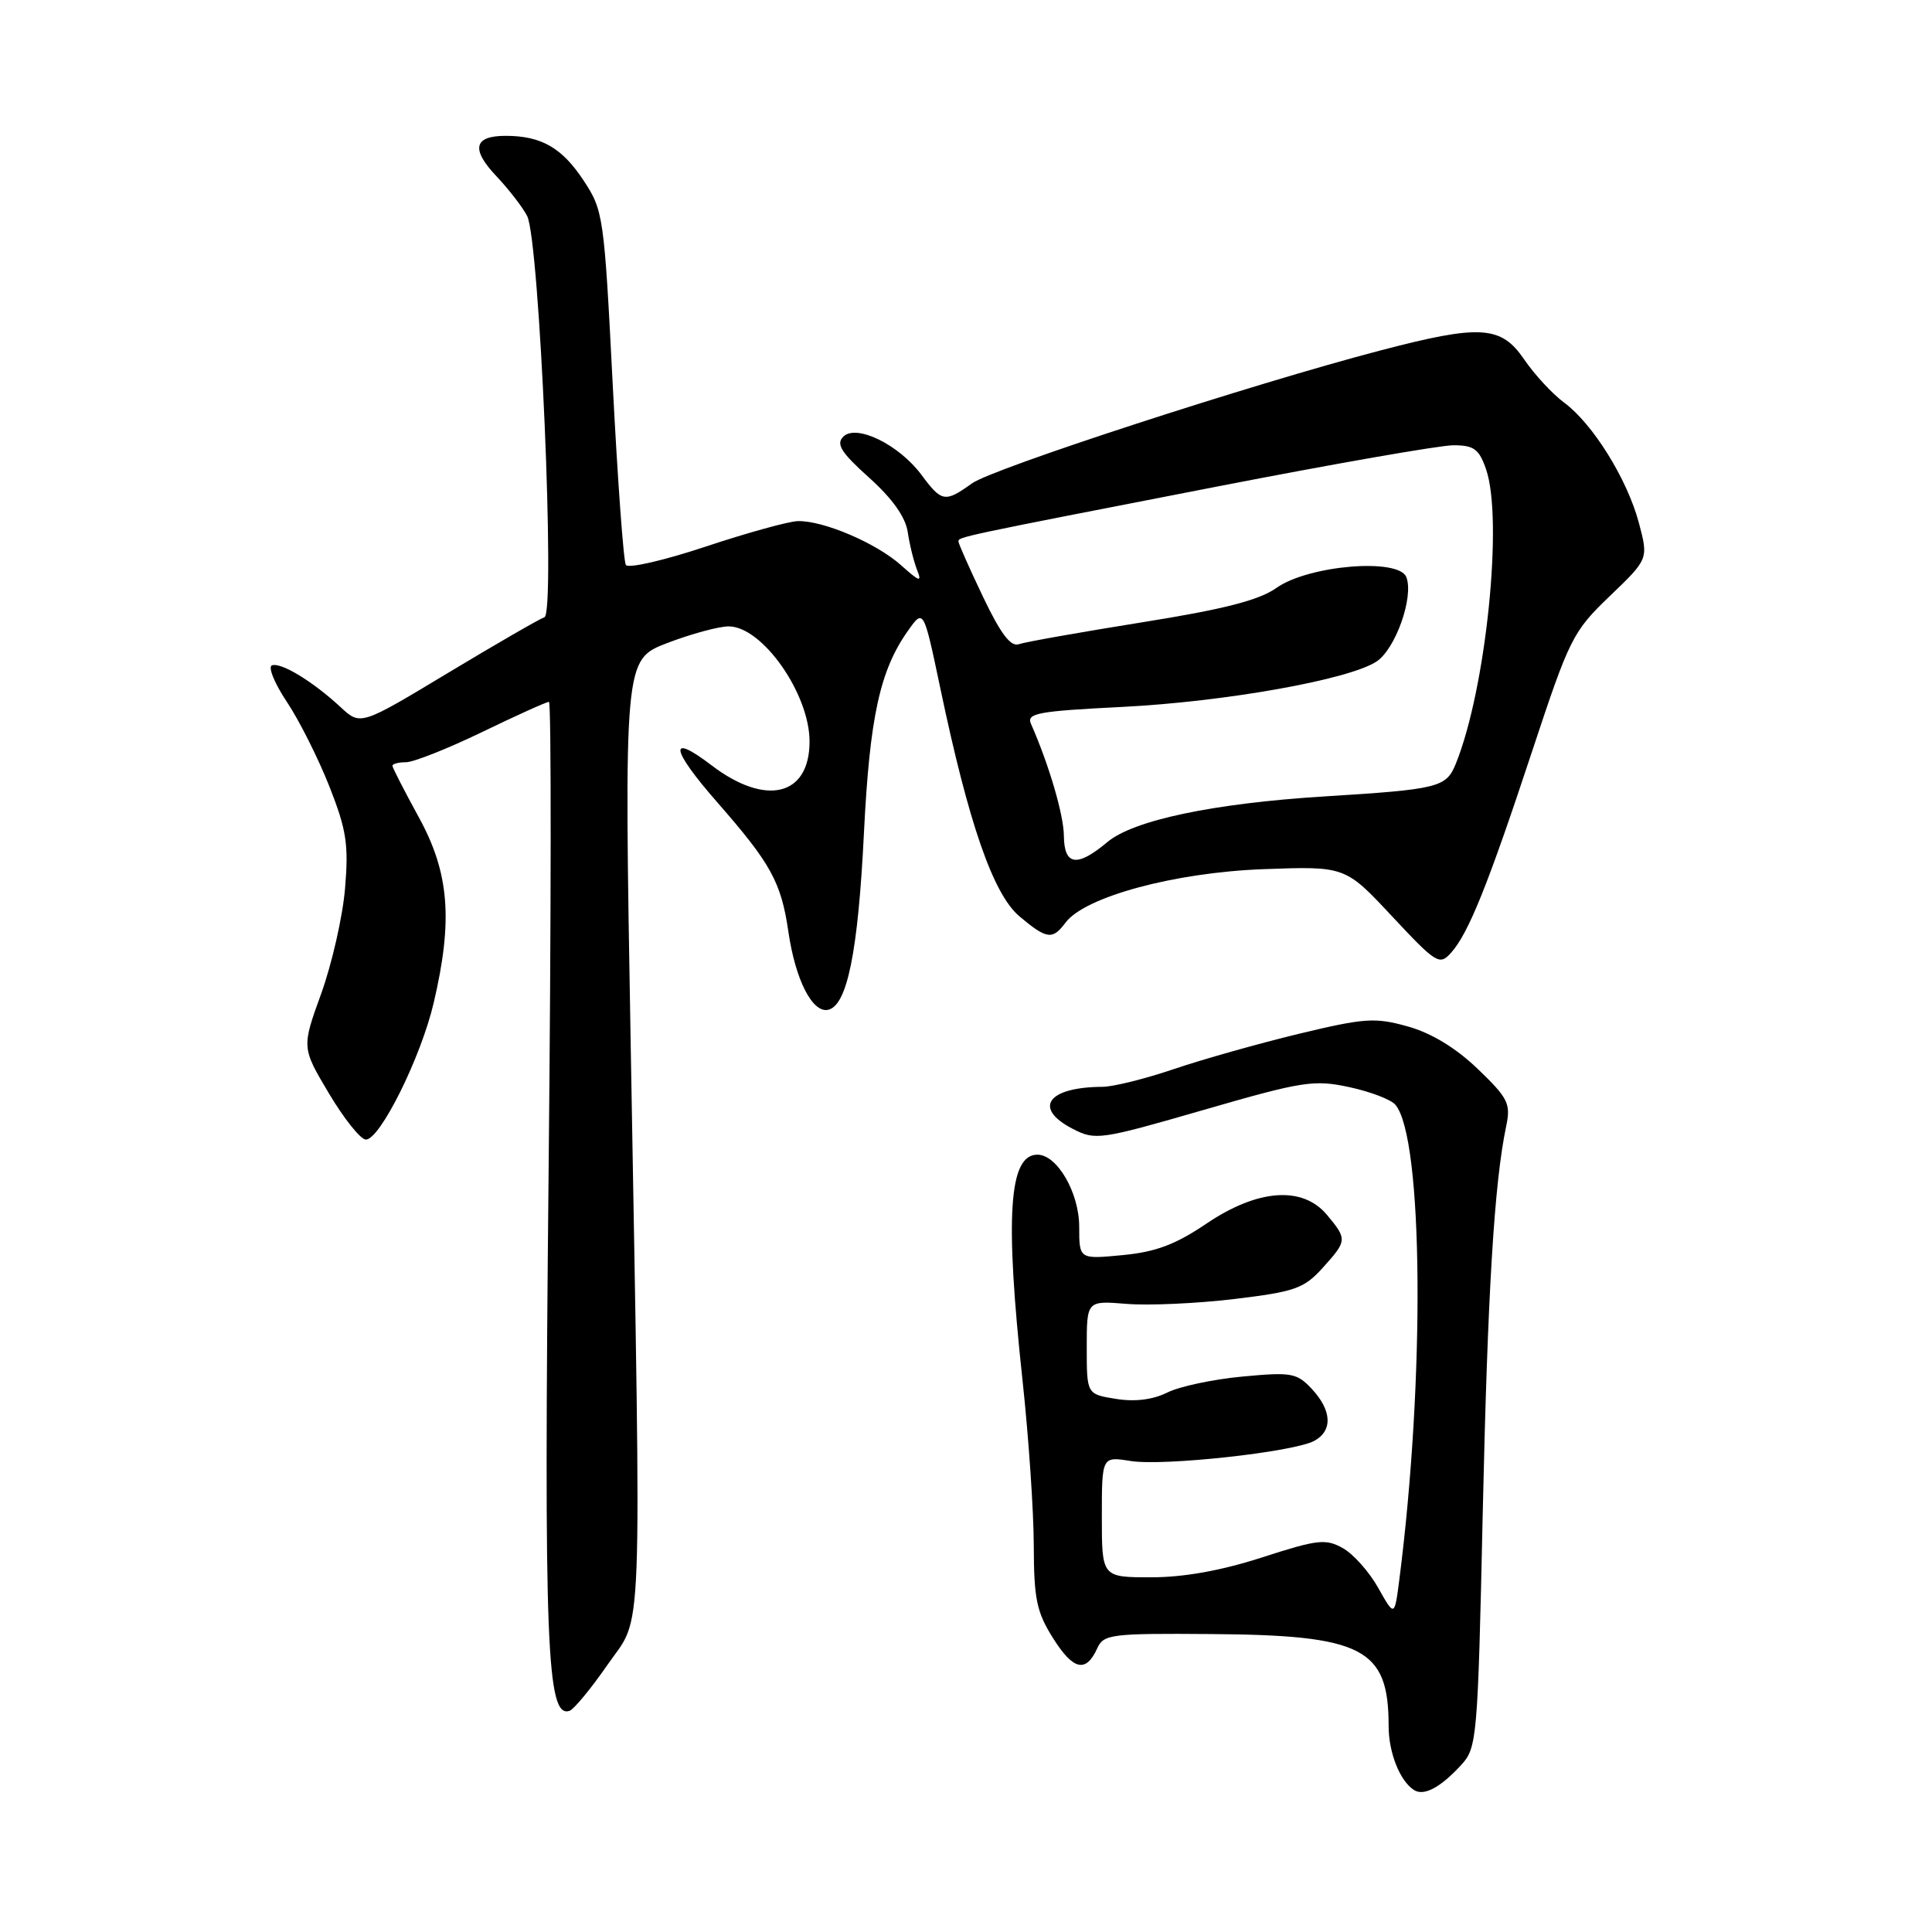 <?xml version="1.0" encoding="UTF-8" standalone="no"?>
<!DOCTYPE svg PUBLIC "-//W3C//DTD SVG 1.1//EN" "http://www.w3.org/Graphics/SVG/1.1/DTD/svg11.dtd" >
<svg xmlns="http://www.w3.org/2000/svg" xmlns:xlink="http://www.w3.org/1999/xlink" version="1.1" viewBox="0 0 256 256">
 <g >
 <path fill="currentColor"
d=" M 193.64 233.84 C 195.71 231.59 195.82 230.31 196.47 200.50 C 197.12 171.25 197.99 156.77 199.58 149.21 C 200.20 146.23 199.84 145.51 195.80 141.63 C 192.90 138.85 189.66 136.88 186.54 136.01 C 182.19 134.79 180.84 134.89 172.12 136.98 C 166.83 138.26 159.38 140.36 155.57 141.65 C 151.77 142.94 147.49 144.01 146.07 144.01 C 138.81 144.05 136.83 146.83 142.13 149.57 C 145.14 151.13 145.76 151.04 159.49 147.07 C 172.63 143.27 174.10 143.04 178.79 144.05 C 181.58 144.65 184.34 145.70 184.91 146.40 C 188.59 150.83 188.84 182.68 185.41 209.37 C 184.78 214.24 184.78 214.24 182.62 210.40 C 181.44 208.29 179.33 205.92 177.94 205.14 C 175.66 203.86 174.58 203.99 167.25 206.36 C 161.83 208.11 156.89 209.00 152.55 209.00 C 146.00 209.00 146.00 209.00 146.00 200.99 C 146.00 192.98 146.00 192.98 149.81 193.59 C 154.19 194.29 171.36 192.41 174.13 190.93 C 176.61 189.60 176.49 186.91 173.84 184.06 C 171.84 181.92 171.15 181.79 164.64 182.40 C 160.77 182.76 156.28 183.71 154.67 184.52 C 152.75 185.47 150.38 185.77 147.87 185.36 C 144.00 184.74 144.00 184.74 144.00 178.54 C 144.00 172.34 144.00 172.34 149.27 172.77 C 152.16 173.01 158.58 172.72 163.52 172.13 C 171.59 171.16 172.78 170.74 175.25 168.01 C 178.51 164.40 178.53 164.22 175.85 161.00 C 172.62 157.11 166.68 157.53 159.87 162.13 C 155.76 164.91 153.15 165.89 148.75 166.31 C 143.00 166.86 143.00 166.86 143.00 162.56 C 143.00 158.04 140.08 153.00 137.46 153.00 C 133.67 153.00 133.14 161.14 135.50 183.00 C 136.30 190.43 136.97 200.22 136.98 204.77 C 137.00 211.89 137.35 213.60 139.55 217.09 C 142.23 221.33 143.90 221.70 145.40 218.39 C 146.23 216.55 147.26 216.42 160.40 216.52 C 180.63 216.66 184.00 218.40 184.00 228.71 C 184.00 232.22 185.48 235.97 187.35 237.18 C 188.66 238.04 190.88 236.86 193.64 233.84 Z  M 80.50 220.59 C 85.23 213.76 84.99 220.03 83.58 138.95 C 82.68 87.40 82.68 87.40 88.43 85.20 C 91.59 83.99 95.25 83.00 96.55 83.00 C 101.00 83.00 107.27 91.92 107.27 98.25 C 107.27 105.48 101.48 106.89 94.30 101.42 C 88.50 96.99 88.84 99.23 95.05 106.32 C 102.16 114.44 103.51 116.90 104.47 123.49 C 105.39 129.80 107.63 134.22 109.70 133.81 C 112.25 133.31 113.70 126.16 114.48 110.31 C 115.24 95.04 116.59 88.82 120.31 83.58 C 122.38 80.65 122.38 80.65 124.60 91.21 C 128.36 109.15 131.60 118.48 135.08 121.42 C 138.71 124.47 139.46 124.57 141.19 122.25 C 143.76 118.82 155.64 115.61 167.38 115.17 C 178.25 114.77 178.25 114.77 184.45 121.41 C 190.30 127.67 190.74 127.95 192.25 126.27 C 194.57 123.72 197.17 117.24 203.02 99.53 C 207.97 84.56 208.40 83.69 213.31 78.98 C 218.43 74.07 218.43 74.07 217.16 69.28 C 215.61 63.47 211.06 56.16 207.25 53.34 C 205.70 52.20 203.33 49.63 201.97 47.64 C 198.90 43.13 196.18 42.96 182.86 46.45 C 165.89 50.89 131.55 62.07 128.79 64.05 C 125.23 66.61 124.78 66.54 122.12 62.95 C 119.14 58.92 113.46 56.14 111.74 57.86 C 110.75 58.85 111.45 59.96 115.17 63.30 C 118.25 66.07 119.99 68.52 120.28 70.50 C 120.52 72.15 121.08 74.40 121.51 75.50 C 122.19 77.20 121.87 77.11 119.40 74.90 C 116.15 71.98 109.11 68.97 105.73 69.05 C 104.50 69.08 99.00 70.60 93.50 72.43 C 88.00 74.26 83.24 75.35 82.93 74.86 C 82.62 74.38 81.84 63.63 81.19 50.98 C 80.05 28.58 79.95 27.88 77.31 23.89 C 74.45 19.56 71.71 18.00 66.99 18.00 C 62.78 18.00 62.38 19.76 65.77 23.34 C 67.41 25.08 69.25 27.45 69.85 28.62 C 71.49 31.84 73.63 81.29 72.14 81.79 C 71.50 82.00 65.75 85.32 59.37 89.16 C 47.77 96.15 47.77 96.15 45.13 93.70 C 41.50 90.33 37.27 87.74 36.04 88.16 C 35.48 88.35 36.36 90.53 38.01 93.00 C 39.66 95.47 42.19 100.53 43.65 104.22 C 45.92 109.98 46.21 111.92 45.72 117.72 C 45.41 121.45 43.98 127.72 42.56 131.66 C 39.97 138.81 39.97 138.81 43.60 144.91 C 45.60 148.26 47.79 151.00 48.48 151.00 C 50.36 151.00 55.76 140.14 57.46 132.91 C 60.04 121.94 59.54 115.66 55.50 108.30 C 53.58 104.80 52.00 101.72 52.00 101.47 C 52.00 101.21 52.81 101.00 53.80 101.00 C 54.79 101.00 59.33 99.20 63.88 97.00 C 68.43 94.80 72.41 93.00 72.74 93.00 C 73.06 93.00 73.04 121.17 72.69 155.60 C 72.06 218.23 72.43 227.66 75.46 226.70 C 76.03 226.51 78.30 223.77 80.50 220.59 Z  M 140.97 110.75 C 140.94 107.95 139.01 101.37 136.61 95.91 C 135.99 94.51 137.51 94.23 148.70 93.67 C 162.37 92.98 178.74 90.06 182.39 87.66 C 184.91 86.01 187.36 79.10 186.35 76.48 C 185.36 73.89 173.37 74.89 169.12 77.91 C 166.84 79.53 162.18 80.73 151.27 82.47 C 143.15 83.77 135.82 85.07 135.00 85.36 C 133.92 85.74 132.58 83.96 130.25 79.07 C 128.46 75.32 127.00 72.03 127.00 71.75 C 127.00 71.14 126.93 71.15 161.43 64.44 C 176.79 61.45 190.81 59.00 192.58 59.00 C 195.30 59.00 195.98 59.50 196.90 62.15 C 199.22 68.79 196.90 91.37 192.89 101.23 C 191.62 104.34 190.62 104.59 175.50 105.53 C 160.82 106.44 150.17 108.68 146.73 111.58 C 142.71 114.95 141.01 114.71 140.97 110.75 Z "/>
</g>
</svg>